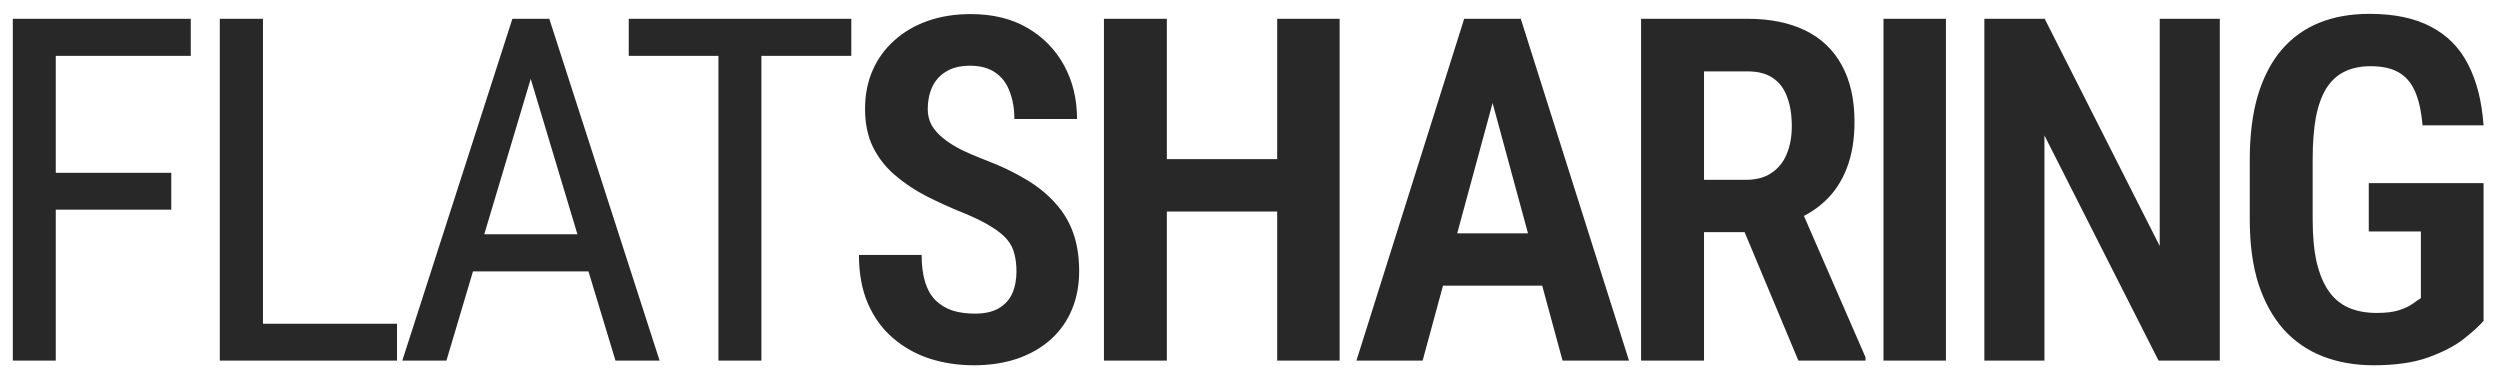 <svg width="104" height="16" viewBox="0 0 104 16" fill="none" xmlns="http://www.w3.org/2000/svg">
<path d="M7.125 8.721H2.32V15H0.533V0.781H7.936V2.324H2.32V7.188H7.125V8.721ZM10.94 13.467H16.516V15H9.143V0.781H10.94V13.467ZM24.48 11.289H19.676L18.572 15H16.736L21.316 0.781H22.85L27.439 15H25.604L24.48 11.289ZM20.145 9.746H24.021L22.078 3.281L20.145 9.746ZM35.414 2.324H31.674V15H29.887V2.324H26.156V0.781H35.414V2.324ZM42.285 11.299C42.285 11.019 42.256 10.771 42.197 10.557C42.145 10.335 42.041 10.133 41.885 9.951C41.728 9.769 41.504 9.59 41.211 9.414C40.918 9.232 40.54 9.046 40.078 8.857C39.531 8.636 39.014 8.402 38.525 8.154C38.037 7.9 37.601 7.607 37.217 7.275C36.833 6.943 36.53 6.553 36.309 6.104C36.094 5.654 35.986 5.13 35.986 4.531C35.986 3.945 36.09 3.411 36.299 2.93C36.514 2.441 36.816 2.025 37.207 1.68C37.598 1.328 38.06 1.058 38.594 0.869C39.134 0.68 39.73 0.586 40.381 0.586C41.299 0.586 42.087 0.778 42.744 1.162C43.402 1.546 43.91 2.067 44.268 2.725C44.626 3.382 44.805 4.124 44.805 4.951H42.197C42.197 4.521 42.132 4.141 42.002 3.809C41.878 3.47 41.68 3.206 41.406 3.018C41.133 2.829 40.781 2.734 40.352 2.734C39.948 2.734 39.616 2.816 39.355 2.979C39.095 3.135 38.903 3.35 38.779 3.623C38.656 3.89 38.594 4.196 38.594 4.541C38.594 4.788 38.649 5.013 38.76 5.215C38.877 5.41 39.036 5.589 39.238 5.752C39.44 5.915 39.684 6.071 39.971 6.221C40.264 6.364 40.589 6.504 40.947 6.641C41.605 6.888 42.181 7.161 42.676 7.461C43.171 7.754 43.581 8.086 43.906 8.457C44.238 8.822 44.486 9.235 44.648 9.697C44.811 10.159 44.893 10.687 44.893 11.279C44.893 11.865 44.792 12.399 44.59 12.881C44.388 13.363 44.095 13.776 43.711 14.121C43.327 14.466 42.861 14.733 42.315 14.922C41.774 15.104 41.172 15.195 40.508 15.195C39.87 15.195 39.261 15.104 38.682 14.922C38.109 14.733 37.601 14.45 37.158 14.072C36.715 13.695 36.367 13.219 36.113 12.646C35.859 12.067 35.732 11.387 35.732 10.605H38.34C38.34 11.042 38.389 11.419 38.486 11.738C38.584 12.051 38.73 12.305 38.926 12.5C39.121 12.689 39.355 12.829 39.629 12.92C39.902 13.005 40.212 13.047 40.557 13.047C40.967 13.047 41.299 12.972 41.553 12.822C41.807 12.672 41.992 12.467 42.109 12.207C42.227 11.94 42.285 11.637 42.285 11.299ZM53.766 6.621V8.799H47.857V6.621H53.766ZM48.541 0.781V15H45.924V0.781H48.541ZM55.728 0.781V15H53.131V0.781H55.728ZM62.434 3.027L59.182 15H56.428L60.91 0.781H62.629L62.434 3.027ZM65.002 15L61.75 3.027L61.525 0.781H63.264L67.766 15H65.002ZM65.09 9.707V11.885H58.566V9.707H65.09ZM68.269 0.781H72.693C73.637 0.781 74.441 0.944 75.106 1.27C75.769 1.595 76.274 2.077 76.619 2.715C76.971 3.353 77.147 4.137 77.147 5.068C77.147 5.811 77.039 6.455 76.824 7.002C76.616 7.542 76.316 7.995 75.926 8.359C75.542 8.724 75.076 9.007 74.529 9.209L73.738 9.658H70.076L70.066 7.48H72.635C73.058 7.48 73.409 7.386 73.689 7.197C73.976 7.008 74.188 6.748 74.324 6.416C74.467 6.077 74.539 5.69 74.539 5.254C74.539 4.779 74.474 4.372 74.344 4.033C74.22 3.688 74.022 3.424 73.748 3.242C73.481 3.06 73.13 2.969 72.693 2.969H70.887V15H68.269V0.781ZM74.812 15L72.147 8.633H74.891L77.606 14.863V15H74.812ZM80.951 0.781V15H78.353V0.781H80.951ZM92.344 0.781V15H89.795L85.049 5.635V15H82.549V0.781H85.059L89.844 10.234V0.781H92.344ZM103.316 7.617V13.35C103.128 13.565 102.848 13.818 102.477 14.111C102.105 14.398 101.614 14.652 101.002 14.873C100.396 15.088 99.644 15.195 98.746 15.195C97.971 15.195 97.265 15.072 96.627 14.824C95.995 14.577 95.452 14.203 94.996 13.701C94.547 13.193 94.199 12.562 93.951 11.807C93.71 11.051 93.59 10.159 93.59 9.131V6.65C93.59 5.628 93.701 4.74 93.922 3.984C94.15 3.223 94.478 2.588 94.908 2.08C95.344 1.572 95.868 1.195 96.481 0.947C97.092 0.7 97.789 0.576 98.57 0.576C99.606 0.576 100.458 0.755 101.129 1.113C101.806 1.465 102.32 1.986 102.672 2.676C103.03 3.366 103.245 4.212 103.316 5.215H100.777C100.725 4.616 100.618 4.137 100.455 3.779C100.292 3.421 100.061 3.161 99.762 2.998C99.469 2.835 99.088 2.754 98.619 2.754C98.203 2.754 97.841 2.829 97.535 2.979C97.236 3.122 96.985 3.35 96.783 3.662C96.588 3.975 96.441 4.375 96.344 4.863C96.253 5.352 96.207 5.941 96.207 6.631V9.131C96.207 9.821 96.262 10.413 96.373 10.908C96.49 11.403 96.659 11.807 96.881 12.119C97.102 12.432 97.379 12.659 97.711 12.803C98.043 12.946 98.43 13.018 98.873 13.018C99.264 13.018 99.576 12.979 99.811 12.9C100.045 12.822 100.23 12.734 100.367 12.637C100.51 12.533 100.624 12.454 100.709 12.402V9.629H98.541V7.617H103.316Z" fill="#282828"/>
</svg>
